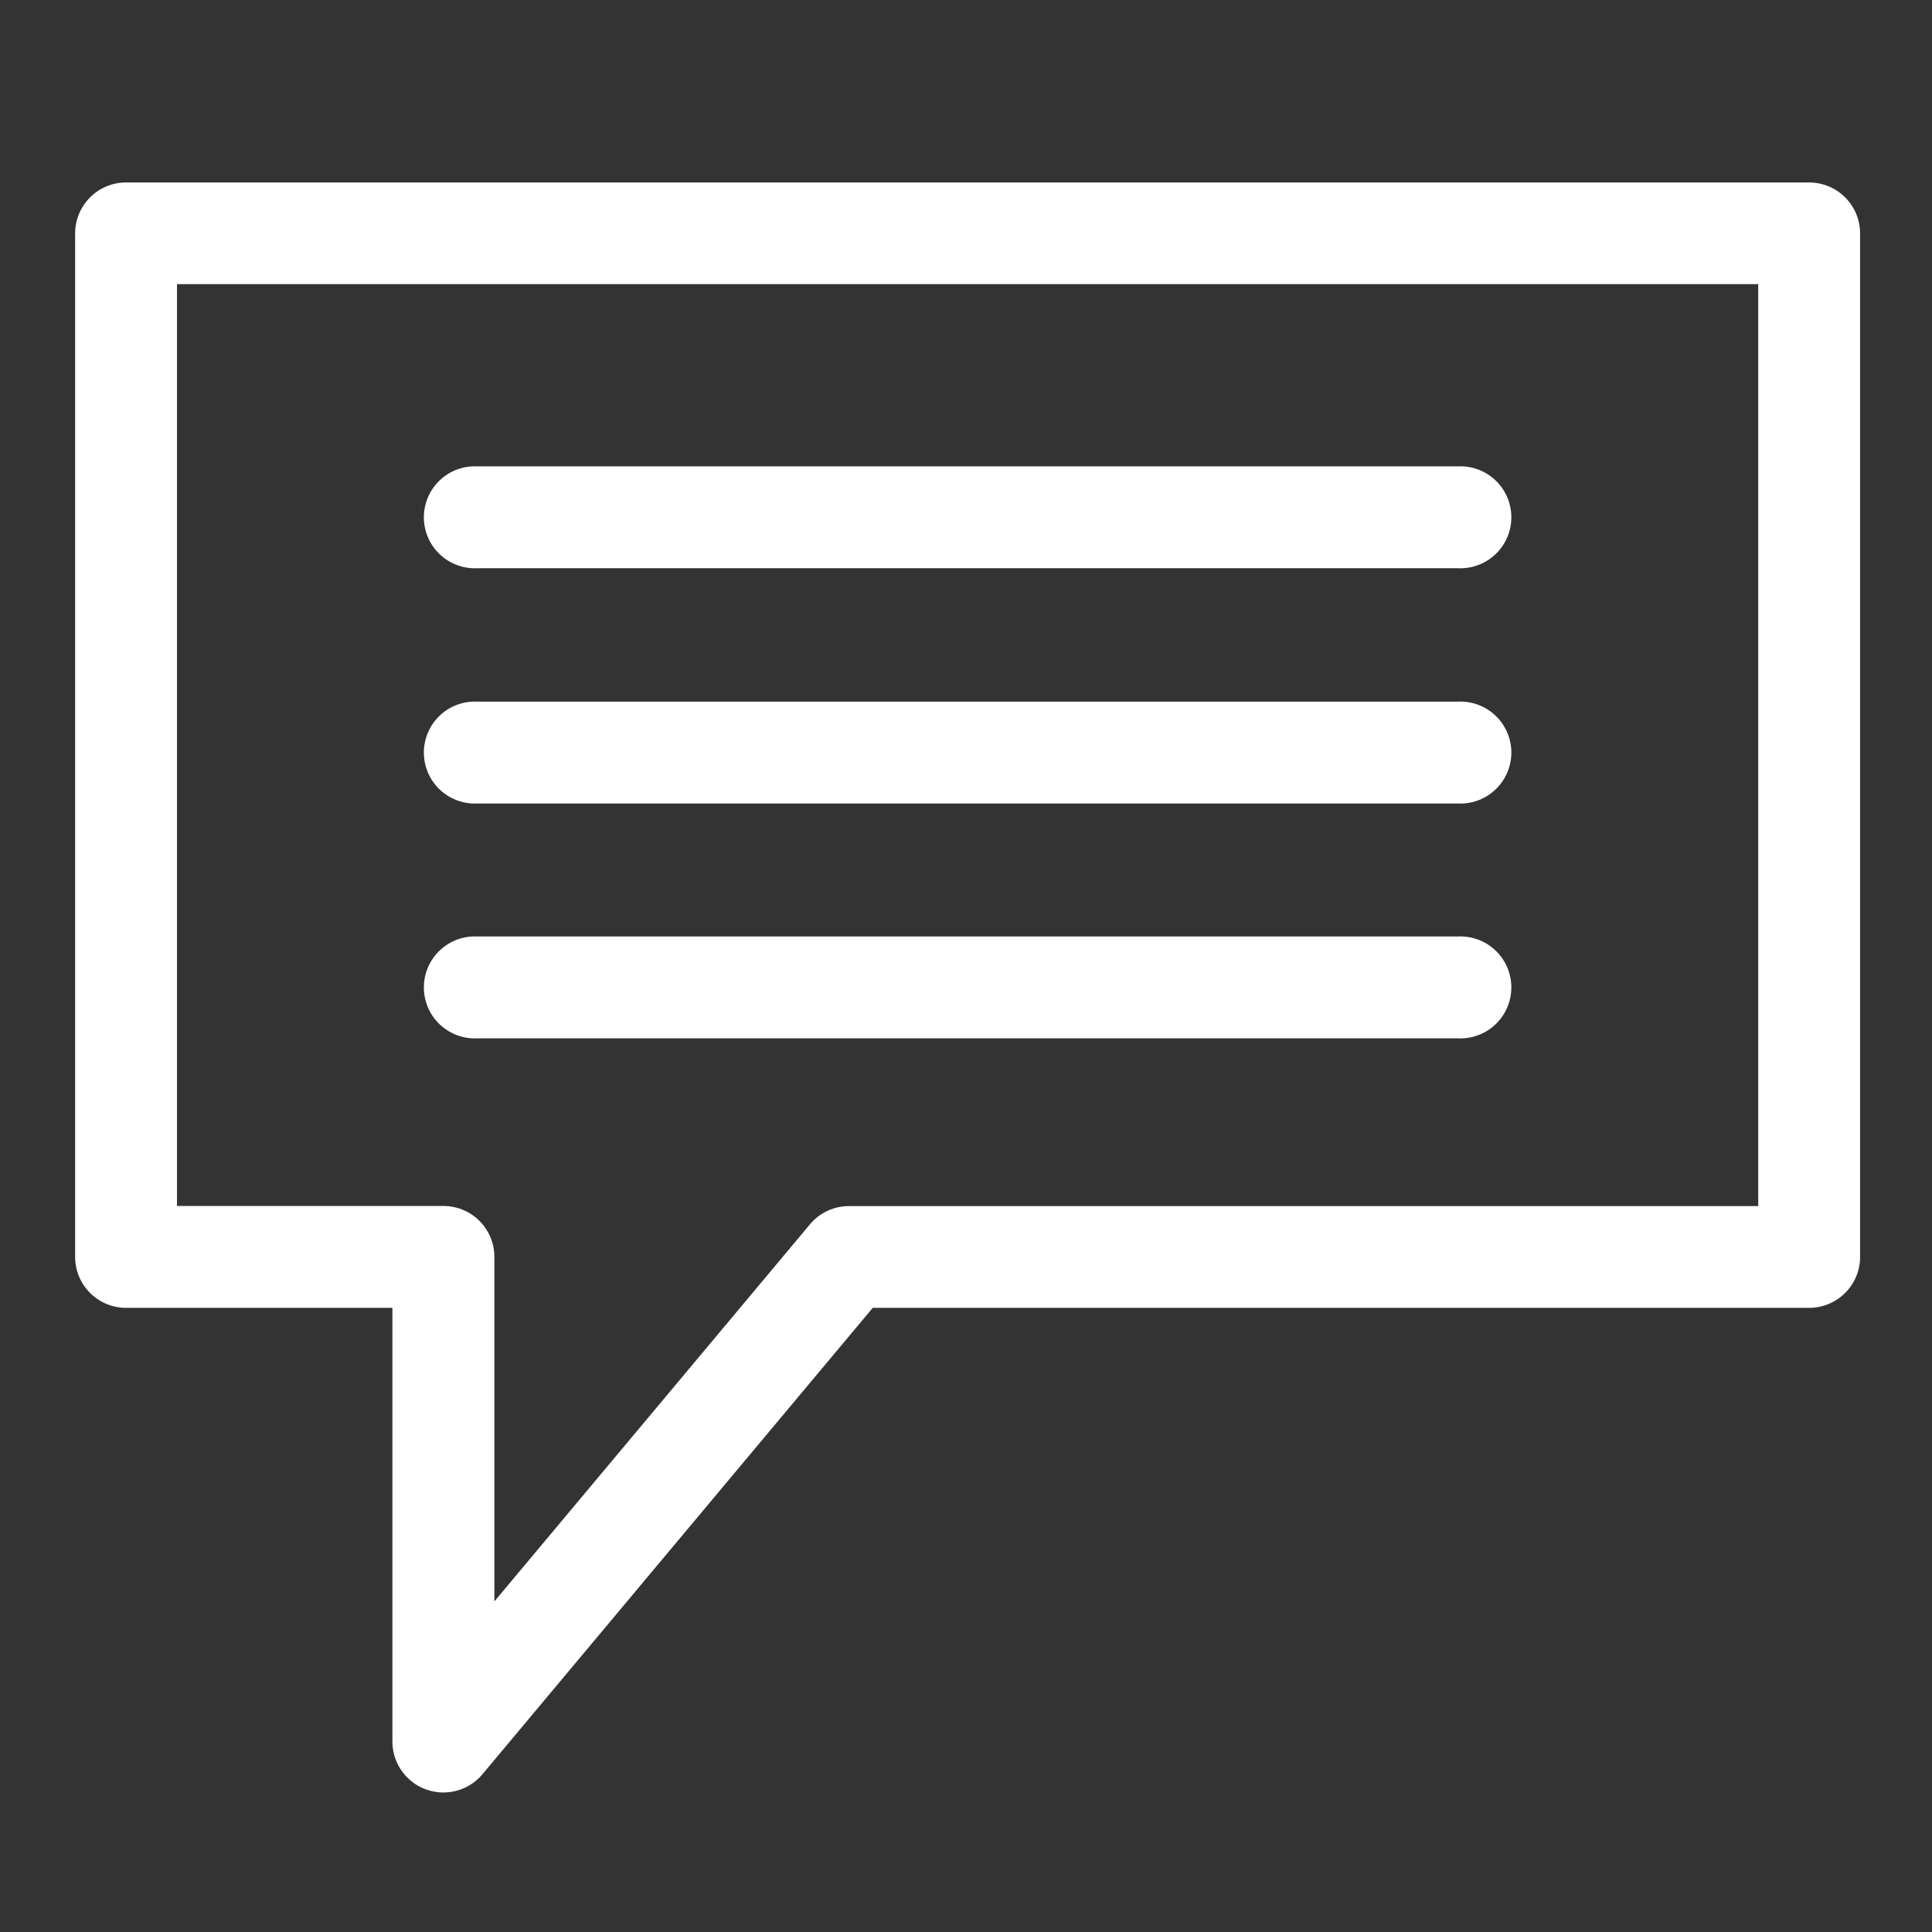 <svg xmlns="http://www.w3.org/2000/svg" xmlns:xlink="http://www.w3.org/1999/xlink" viewBox="0 0 18 18">
  <rect x="0" y="0" width="18" height="18" fill="#333333" stroke="none"/>
  <defs>
    <style>
      .cls-1 {
        fill: none;
        stroke: #707070;
      }

      .cls-2 {
        clip-path: url(#clip-path);
      }

      .cls-3 {
        fill: #fff;
      }
    </style>
    <clipPath id="clip-path">
      <rect id="Rectangle_198" data-name="Rectangle 198" class="cls-1" width="18" height="18" transform="translate(4387 -2487)"/>
    </clipPath>
  </defs>
  <g id="Mask_Group_6" data-name="Mask Group 6" class="cls-2" transform="translate(-4387 2487)">
    <g id="icon-message" transform="translate(3166.7 -2499.3)">
      <path id="Path_158" data-name="Path 158" class="cls-3" d="M3.431,39.5a.475.475,0,0,1-.475-.475v-4.04H.475A.475.475,0,0,1,0,34.51V24.975A.475.475,0,0,1,.475,24.5h15.68a.475.475,0,0,1,.475.475V34.51a.475.475,0,0,1-.475.475H7.431L3.795,39.33A.475.475,0,0,1,3.431,39.5ZM.949,34.036H3.431a.474.474,0,0,1,.475.474v3.21l2.94-3.513a.474.474,0,0,1,.364-.17h8.471v-8.59H.949Z" transform="translate(1221 -10.5)"/>
      <path id="Path_159" data-name="Path 159" class="cls-3" d="M107.607,105.1H98.47a.475.475,0,1,1,0-.949h9.138a.475.475,0,1,1,0,.949Z" transform="translate(1126.276 -87.506)"/>
      <path id="Path_160" data-name="Path 160" class="cls-3" d="M107.607,170.894H98.469a.475.475,0,1,1,0-.949h9.138a.475.475,0,1,1,0,.949Z" transform="translate(1126.277 -151.108)"/>
      <path id="Path_161" data-name="Path 161" class="cls-3" d="M107.972,236.679H98.835a.475.475,0,1,1,0-.949h9.138a.475.475,0,1,1,0,.949Z" transform="translate(1125.911 -214.705)"/>
    </g>
  </g>
</svg>
